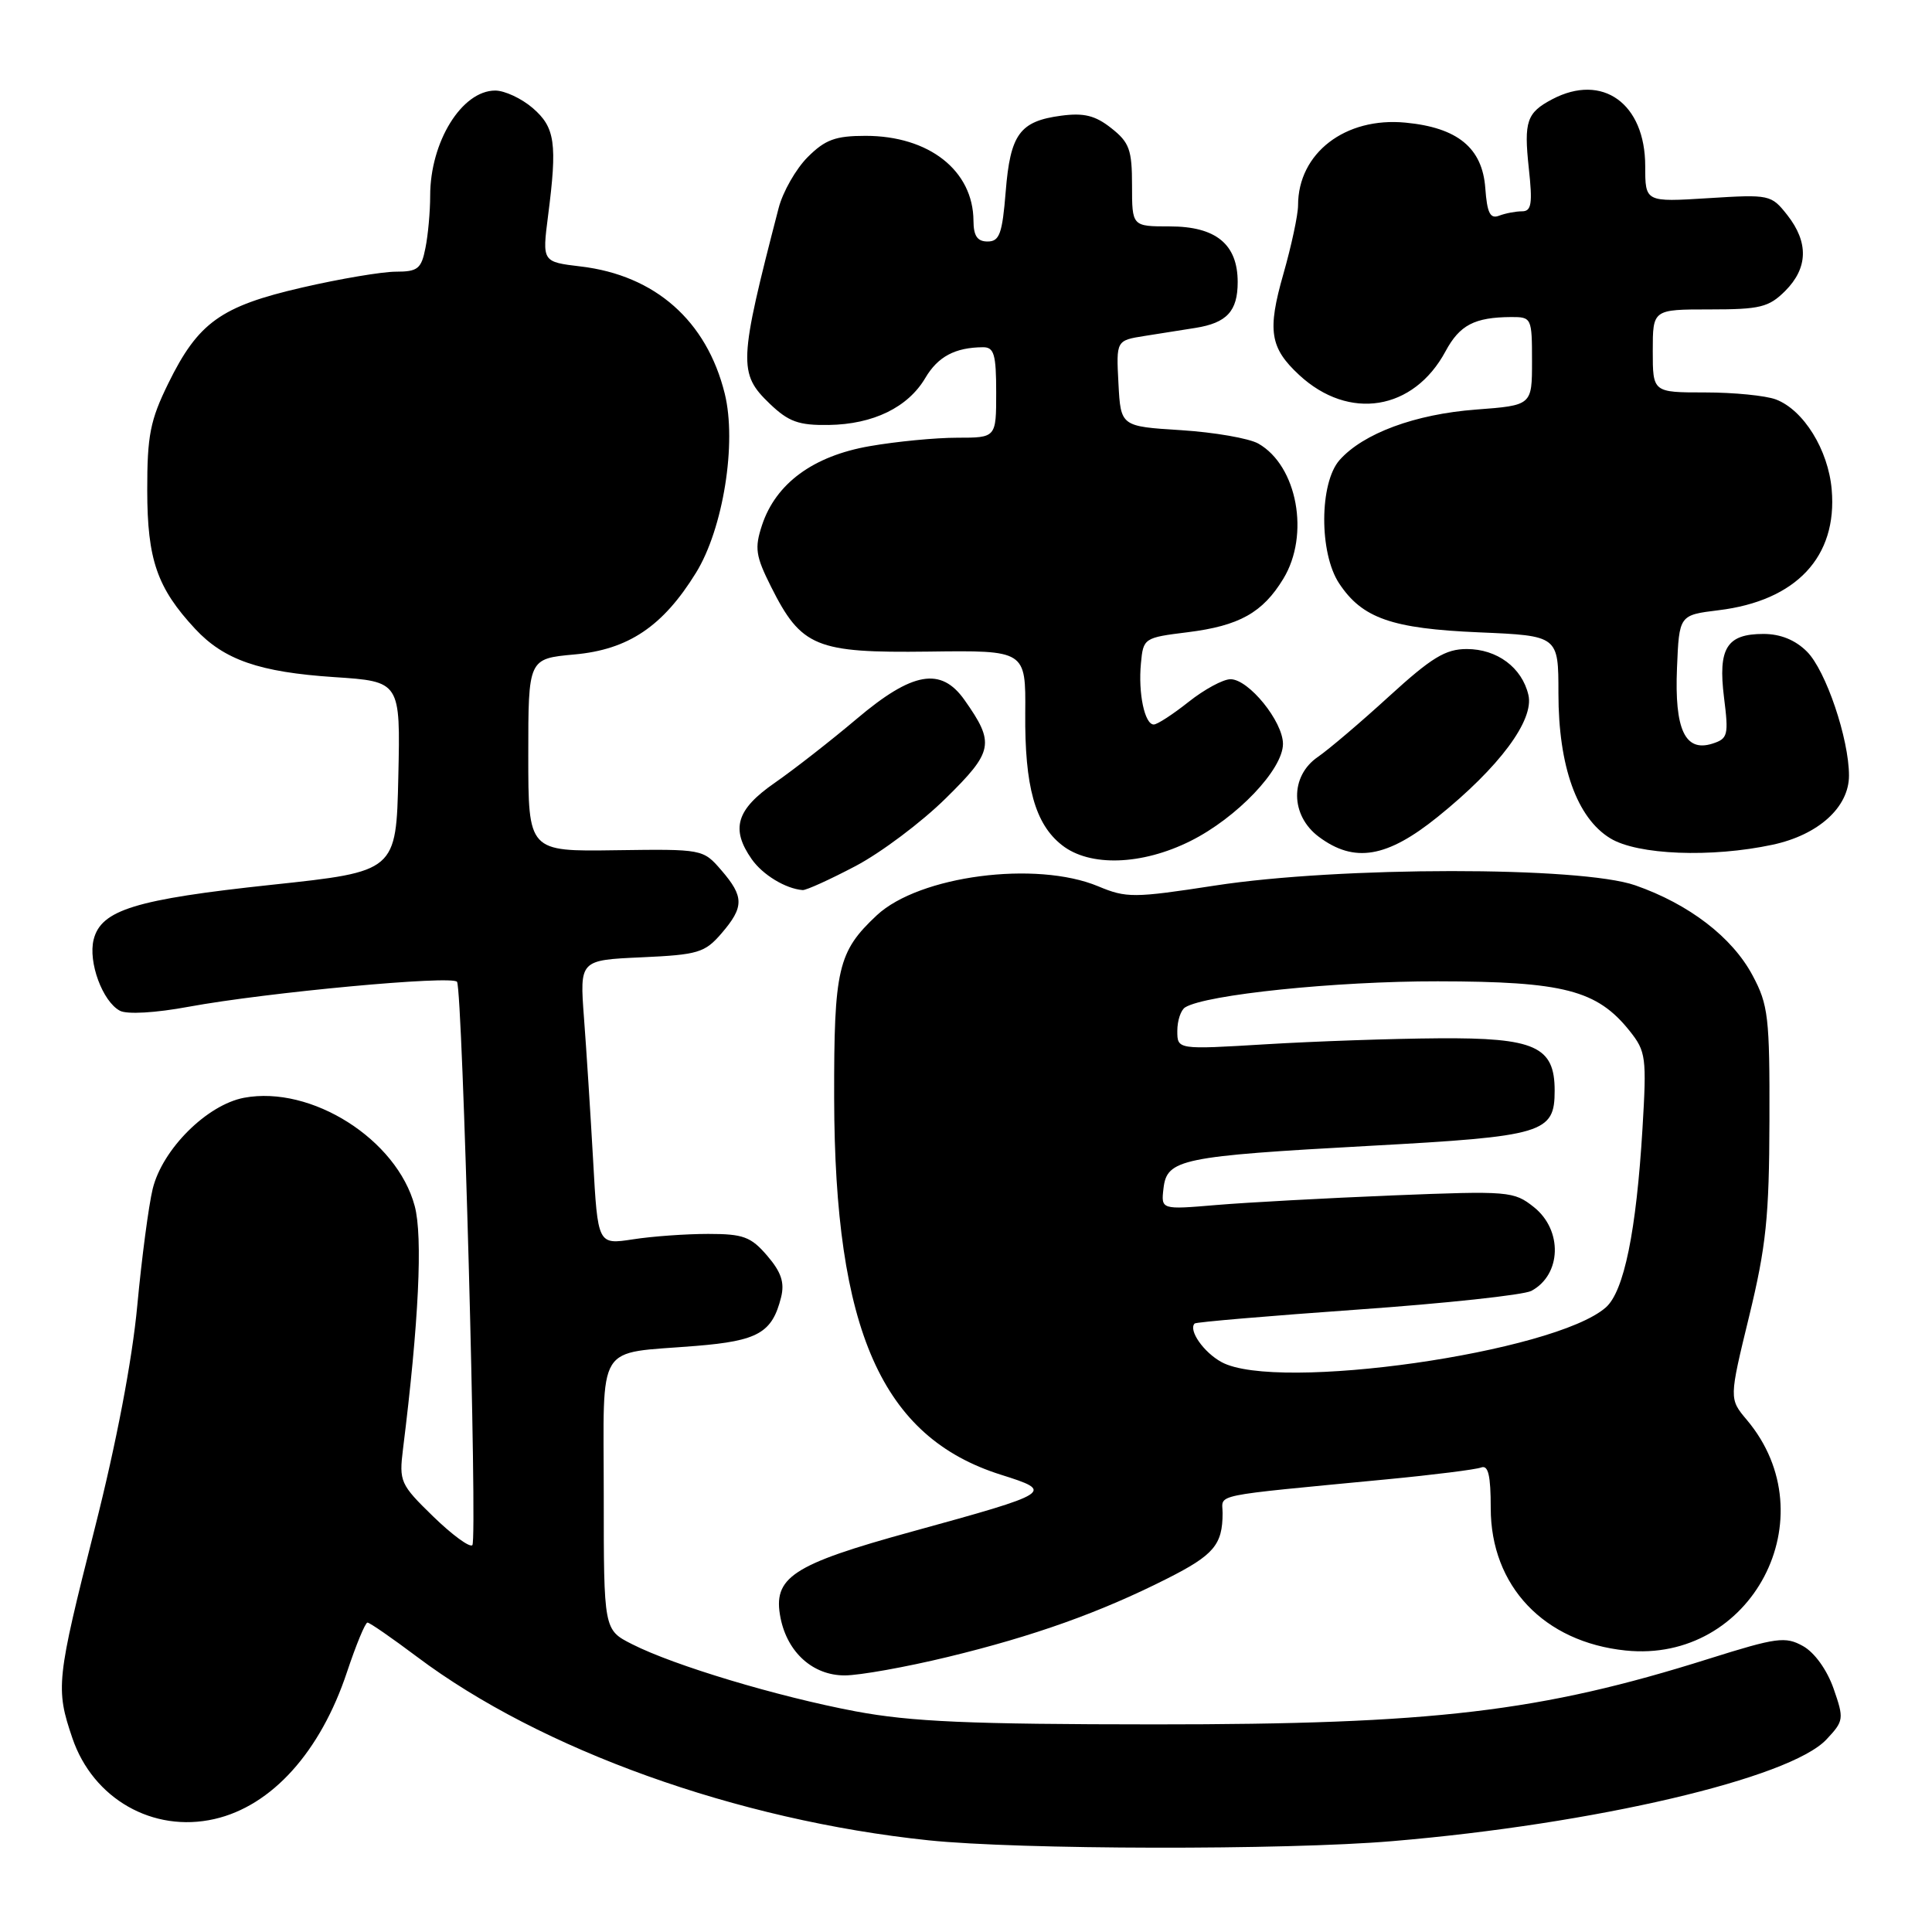 <?xml version="1.0" encoding="UTF-8" standalone="no"?>
<!DOCTYPE svg PUBLIC "-//W3C//DTD SVG 1.1//EN" "http://www.w3.org/Graphics/SVG/1.1/DTD/svg11.dtd" >
<svg xmlns="http://www.w3.org/2000/svg" xmlns:xlink="http://www.w3.org/1999/xlink" version="1.1" viewBox="0 0 256 256">
 <g >
 <path fill="currentColor"
d=" M 184.50 243.96 C 211.30 241.70 237.17 235.64 242.01 230.49 C 244.32 228.03 244.36 227.77 242.96 223.75 C 242.09 221.27 240.45 218.98 238.92 218.12 C 236.57 216.81 235.45 216.96 226.42 219.80 C 204.12 226.83 189.98 228.50 153.00 228.49 C 128.41 228.48 120.73 228.14 113.36 226.76 C 103.03 224.81 89.33 220.70 83.75 217.86 C 80.00 215.96 80.00 215.96 80.00 198.10 C 80.00 177.45 78.77 179.45 92.23 178.34 C 100.46 177.67 102.32 176.60 103.50 171.89 C 103.98 169.94 103.52 168.56 101.66 166.39 C 99.50 163.87 98.48 163.50 93.84 163.50 C 90.90 163.50 86.41 163.82 83.86 164.22 C 79.21 164.93 79.21 164.93 78.59 153.72 C 78.24 147.55 77.70 139.06 77.38 134.86 C 76.81 127.22 76.81 127.22 85.00 126.85 C 92.51 126.51 93.39 126.24 95.60 123.68 C 98.61 120.18 98.61 118.82 95.58 115.31 C 93.16 112.51 93.10 112.50 81.58 112.66 C 70.00 112.83 70.00 112.83 70.00 100.05 C 70.00 87.28 70.00 87.28 76.11 86.72 C 83.26 86.08 87.84 83.00 92.22 75.90 C 95.83 70.06 97.65 58.68 96.03 52.15 C 93.64 42.50 86.81 36.48 76.96 35.31 C 71.84 34.70 71.84 34.70 72.62 28.60 C 73.86 18.99 73.56 16.88 70.58 14.31 C 69.10 13.04 66.87 12.00 65.62 12.00 C 61.20 12.00 57.00 18.79 57.00 25.94 C 57.00 28.04 56.72 31.16 56.37 32.87 C 55.83 35.62 55.35 36.00 52.45 36.00 C 50.64 36.00 45.05 36.94 40.03 38.10 C 29.26 40.58 26.26 42.73 22.30 50.80 C 19.90 55.69 19.50 57.70 19.51 65.00 C 19.52 74.16 20.82 77.91 25.86 83.33 C 29.69 87.44 34.36 89.06 44.28 89.72 C 53.06 90.30 53.06 90.30 52.78 102.89 C 52.50 115.48 52.50 115.48 36.00 117.24 C 17.93 119.17 13.40 120.57 12.41 124.49 C 11.66 127.48 13.59 132.71 15.89 133.93 C 16.84 134.43 20.58 134.22 25.00 133.40 C 35.32 131.50 60.01 129.20 60.56 130.10 C 61.30 131.30 63.28 204.05 62.59 204.74 C 62.24 205.09 59.91 203.38 57.40 200.94 C 53.03 196.69 52.87 196.31 53.40 192.00 C 55.49 175.25 56.04 163.85 54.95 159.80 C 52.59 150.98 41.26 143.79 32.34 145.46 C 27.42 146.39 21.51 152.28 20.23 157.54 C 19.70 159.72 18.78 166.68 18.19 173.00 C 17.52 180.21 15.42 191.22 12.56 202.50 C 7.47 222.60 7.35 223.73 9.59 230.31 C 12.33 238.36 20.28 242.89 28.42 241.03 C 36.01 239.30 42.46 232.14 45.98 221.55 C 47.18 217.95 48.40 215.00 48.69 215.00 C 48.99 215.00 51.93 217.04 55.25 219.53 C 71.67 231.87 97.67 241.20 123.03 243.85 C 135.01 245.10 170.28 245.17 184.50 243.96 Z  M 125.57 219.56 C 137.01 216.79 145.77 213.66 154.64 209.18 C 160.84 206.05 162.00 204.69 162.00 200.49 C 162.00 197.90 159.96 198.31 183.75 196.02 C 189.93 195.43 195.56 194.72 196.26 194.45 C 197.20 194.09 197.53 195.50 197.53 199.83 C 197.53 210.15 204.57 217.58 215.40 218.70 C 232.11 220.43 242.31 201.03 231.47 188.15 C 229.11 185.35 229.11 185.35 231.77 174.42 C 234.02 165.15 234.43 161.23 234.46 148.50 C 234.50 134.76 234.31 133.14 232.22 129.24 C 229.52 124.18 223.81 119.80 216.68 117.31 C 209.43 114.78 177.48 114.80 161.00 117.34 C 150.22 119.00 149.25 119.00 145.52 117.44 C 137.29 114.01 121.81 116.03 116.18 121.28 C 111.02 126.11 110.50 128.34 110.53 145.50 C 110.59 176.30 116.84 190.43 132.63 195.41 C 139.75 197.65 139.53 197.80 120.85 202.94 C 104.92 207.32 102.35 209.01 103.43 214.41 C 104.35 218.98 107.73 222.00 111.92 222.00 C 113.89 222.00 120.03 220.90 125.57 219.56 Z  M 113.36 114.76 C 116.74 112.98 122.12 108.94 125.32 105.78 C 131.64 99.56 131.85 98.49 127.80 92.75 C 124.69 88.34 120.91 89.00 113.52 95.25 C 110.10 98.14 105.22 101.95 102.66 103.73 C 97.57 107.26 96.79 109.83 99.61 113.85 C 101.06 115.92 104.11 117.77 106.36 117.94 C 106.83 117.97 109.98 116.54 113.36 114.76 Z  M 157.74 111.44 C 163.88 108.38 170.00 101.96 170.00 98.57 C 170.00 95.60 165.46 90.00 163.05 90.00 C 162.07 90.00 159.58 91.35 157.50 93.00 C 155.42 94.65 153.35 96.00 152.88 96.00 C 151.67 96.00 150.80 91.84 151.18 87.89 C 151.49 84.55 151.59 84.49 157.40 83.77 C 164.20 82.92 167.31 81.19 170.04 76.70 C 173.59 70.89 171.90 61.72 166.74 58.78 C 165.51 58.08 160.90 57.28 156.50 57.00 C 148.50 56.50 148.50 56.50 148.20 50.80 C 147.90 45.11 147.90 45.11 151.70 44.51 C 153.79 44.18 156.81 43.71 158.40 43.45 C 162.56 42.79 164.00 41.23 164.00 37.38 C 164.00 32.36 161.12 30.00 155.00 30.00 C 150.00 30.00 150.00 30.00 150.00 24.57 C 150.00 19.84 149.65 18.87 147.25 16.98 C 145.13 15.30 143.62 14.93 140.61 15.33 C 135.12 16.06 133.87 17.78 133.26 25.39 C 132.81 30.98 132.44 32.00 130.86 32.00 C 129.50 32.00 129.00 31.26 128.99 29.25 C 128.95 22.60 123.10 18.00 114.69 18.00 C 110.70 18.00 109.34 18.50 107.01 20.83 C 105.46 22.39 103.72 25.43 103.17 27.58 C 97.87 48.02 97.81 49.48 102.00 53.50 C 104.50 55.89 105.83 56.37 109.82 56.31 C 115.71 56.22 120.31 53.98 122.61 50.08 C 124.28 47.25 126.55 46.04 130.25 46.01 C 131.72 46.00 132.00 46.95 132.00 52.00 C 132.00 58.00 132.00 58.00 126.83 58.00 C 123.99 58.00 118.77 58.50 115.23 59.12 C 107.75 60.42 102.80 64.06 100.97 69.59 C 99.97 72.63 100.12 73.66 102.16 77.73 C 106.18 85.74 108.09 86.53 123.04 86.34 C 135.92 86.17 135.92 86.17 135.85 94.49 C 135.77 104.22 137.15 109.19 140.71 111.98 C 144.38 114.88 151.29 114.66 157.74 111.44 Z  M 190.50 108.24 C 198.67 101.66 203.31 95.42 202.52 92.08 C 201.67 88.45 198.37 86.00 194.35 86.00 C 191.54 86.00 189.69 87.13 184.08 92.25 C 180.32 95.69 176.06 99.31 174.62 100.30 C 170.90 102.85 170.97 108.06 174.75 110.88 C 179.45 114.39 183.77 113.67 190.50 108.24 Z  M 234.88 111.93 C 240.95 110.63 245.00 106.96 245.00 102.77 C 245.00 97.90 241.93 88.83 239.43 86.34 C 237.89 84.80 235.92 84.00 233.67 84.00 C 228.80 84.00 227.63 85.88 228.44 92.41 C 229.07 97.43 228.96 97.88 226.89 98.54 C 223.28 99.68 221.87 96.67 222.21 88.51 C 222.50 81.50 222.50 81.50 227.71 80.86 C 238.01 79.61 243.48 73.78 242.71 64.88 C 242.26 59.61 238.99 54.33 235.32 52.93 C 233.97 52.42 229.75 52.00 225.93 52.00 C 219.00 52.00 219.00 52.00 219.00 46.50 C 219.00 41.00 219.00 41.00 226.55 41.00 C 233.22 41.00 234.37 40.72 236.55 38.55 C 239.58 35.51 239.67 32.12 236.83 28.50 C 234.69 25.79 234.50 25.75 226.33 26.26 C 218.00 26.78 218.00 26.78 218.00 22.02 C 218.00 13.72 212.35 9.64 205.68 13.15 C 202.30 14.93 201.91 16.08 202.57 22.25 C 203.09 27.00 202.93 28.00 201.68 28.00 C 200.85 28.00 199.48 28.26 198.64 28.58 C 197.46 29.04 197.05 28.24 196.81 24.93 C 196.42 19.60 193.15 16.91 186.24 16.25 C 178.25 15.48 172.00 20.29 172.00 27.20 C 172.00 28.47 171.12 32.57 170.05 36.32 C 167.91 43.80 168.27 46.09 172.14 49.68 C 178.74 55.80 187.31 54.41 191.54 46.55 C 193.42 43.06 195.38 42.04 200.25 42.01 C 202.94 42.00 203.00 42.13 203.00 47.86 C 203.00 53.71 203.00 53.71 195.58 54.27 C 187.51 54.88 180.64 57.42 177.50 60.96 C 174.82 63.99 174.78 73.28 177.44 77.30 C 180.50 81.93 184.43 83.30 196.00 83.79 C 206.50 84.24 206.50 84.24 206.50 91.87 C 206.50 101.54 208.95 108.39 213.37 111.08 C 216.98 113.29 226.76 113.67 234.88 111.93 Z  M 161.87 180.49 C 159.49 179.20 157.43 176.24 158.30 175.37 C 158.49 175.18 168.18 174.36 179.85 173.53 C 191.51 172.71 201.89 171.59 202.91 171.05 C 206.91 168.91 207.09 163.01 203.25 159.95 C 200.59 157.84 199.96 157.78 184.50 158.40 C 175.70 158.76 165.20 159.33 161.17 159.67 C 153.84 160.29 153.84 160.29 154.17 157.46 C 154.62 153.59 156.49 153.20 181.50 151.83 C 204.60 150.57 206.00 150.15 206.00 144.50 C 206.00 138.66 203.39 137.49 190.64 137.58 C 184.51 137.62 174.21 137.98 167.75 138.37 C 156.00 139.08 156.00 139.08 156.00 136.60 C 156.00 135.23 156.47 133.83 157.04 133.48 C 159.77 131.79 177.02 130.01 190.50 130.03 C 207.20 130.05 211.62 131.19 215.95 136.62 C 218.10 139.32 218.20 140.11 217.64 149.50 C 216.82 163.16 215.19 171.12 212.78 173.24 C 205.97 179.23 169.18 184.47 161.87 180.49 Z "/>
</g>
</svg>